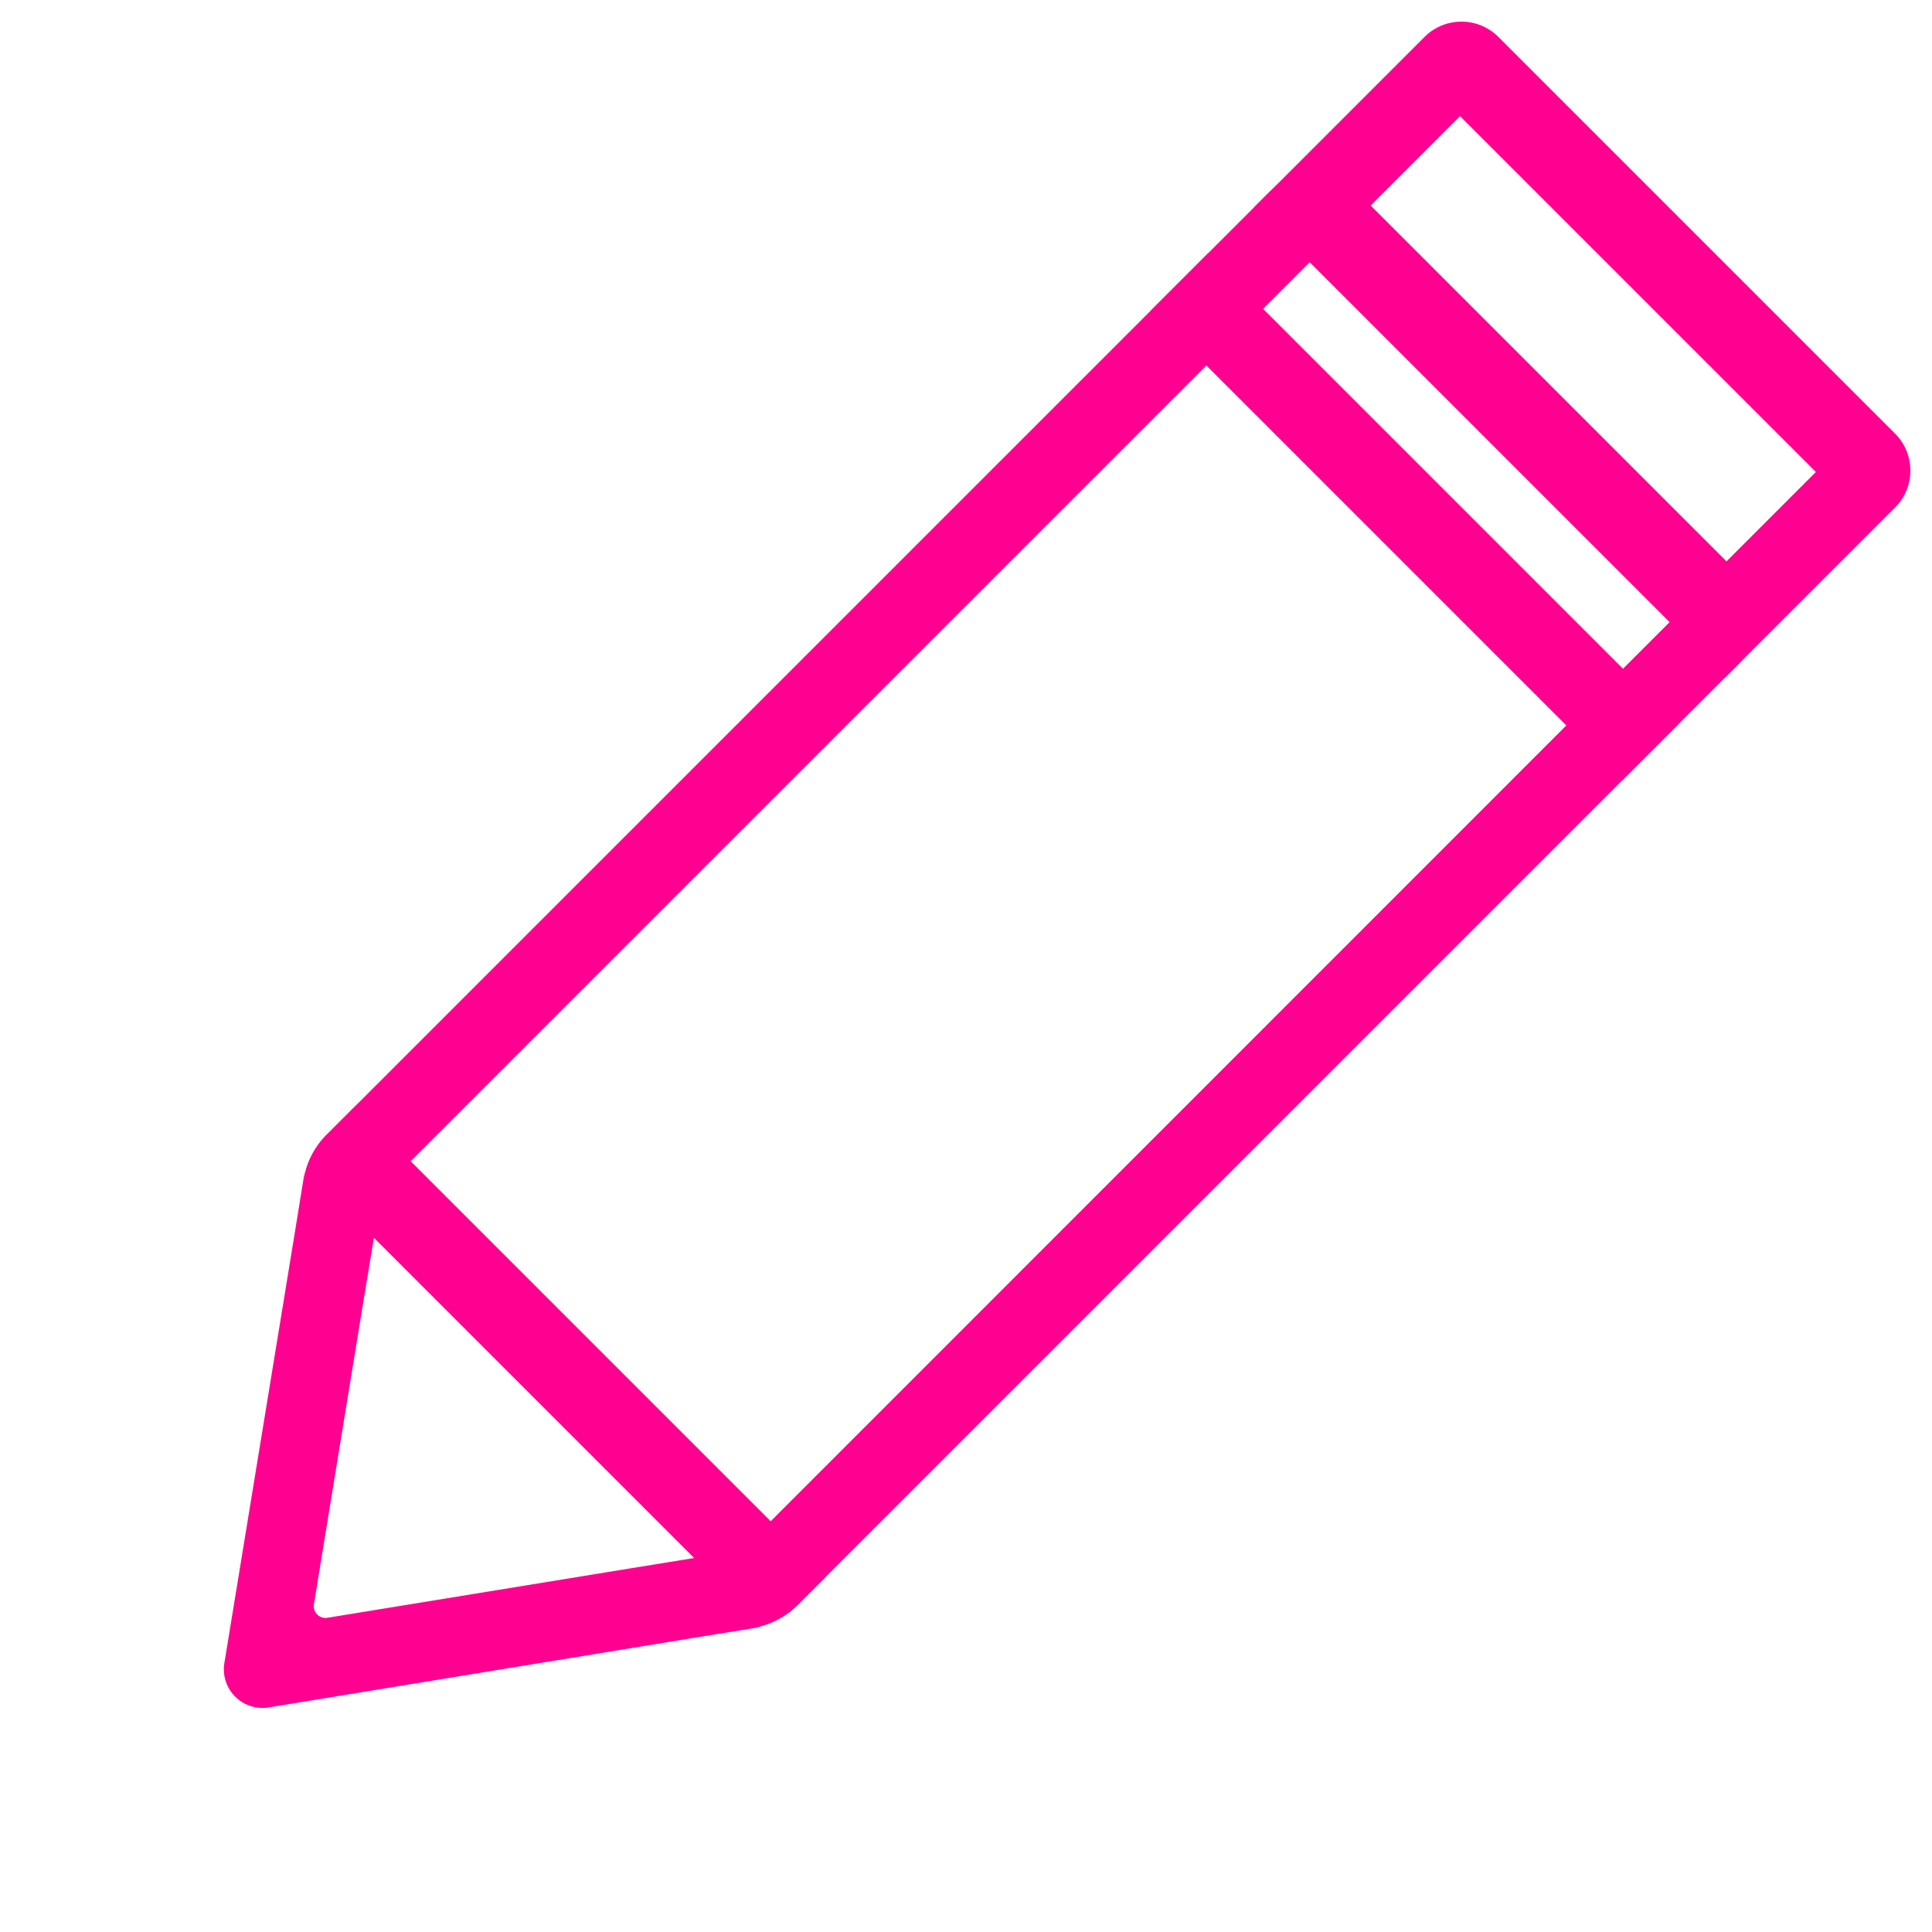 <svg xmlns="http://www.w3.org/2000/svg" width="114.655" height="114.655" viewBox="0 0 114.655 114.655">
  <g id="그룹_2521" data-name="그룹 2521" transform="translate(45.272 -265.475) rotate(45)">
    <path id="패스_2860" data-name="패스 2860" d="M256.154,166.069H217.4a20.583,20.583,0,0,0-.37,3.933v78.663a4.841,4.841,0,0,0,.6,2.379,3.68,3.68,0,0,0,.324.539l1.888,2.616L234.9,275.151a2.293,2.293,0,0,0,3.743,0L253.7,254.2l1.9-2.633a2.179,2.179,0,0,0,.31-.523,4.963,4.963,0,0,0,.619-2.394V170A20.585,20.585,0,0,0,256.154,166.069Zm-4.27,81.9a2.322,2.322,0,0,1-.433,1.348l-1.237,1.728L247.94,254.2l-10.6,14.733a.7.7,0,0,1-1.145,0L225.6,254.2l-2.258-3.155-1.176-1.633a2.584,2.584,0,0,1-.5-1.523V170.828h30.21Z" transform="translate(0 4.939)" fill="#ff0090"/>
    <path id="패스_2861" data-name="패스 2861" d="M256.526,214.853v2.363a4.963,4.963,0,0,1-.619,2.394h-38.27a4.841,4.841,0,0,1-.6-2.379v-2.378Z" transform="translate(0 36.373)" fill="#ff0090"/>
    <g id="그룹_2520" data-name="그룹 2520" transform="translate(217.034 179.689)">
      <line id="선_43" data-name="선 43" x2="39.492" transform="translate(0 2.379)" fill="#ff0090"/>
      <rect id="사각형_1557" data-name="사각형 1557" width="39.492" height="4.757" transform="translate(0)" fill="#ff0090"/>
    </g>
    <path id="패스_2862" data-name="패스 2862" d="M251.714,163.337v7.5H221.846v-7.5h29.869m1.75-4.933h-33.37a3.1,3.1,0,0,0-3.06,3.139v14.224h39.492V161.543a3.1,3.1,0,0,0-3.062-3.139Z" transform="translate(0 0)" fill="#ff0090"/>
  </g>
</svg>

